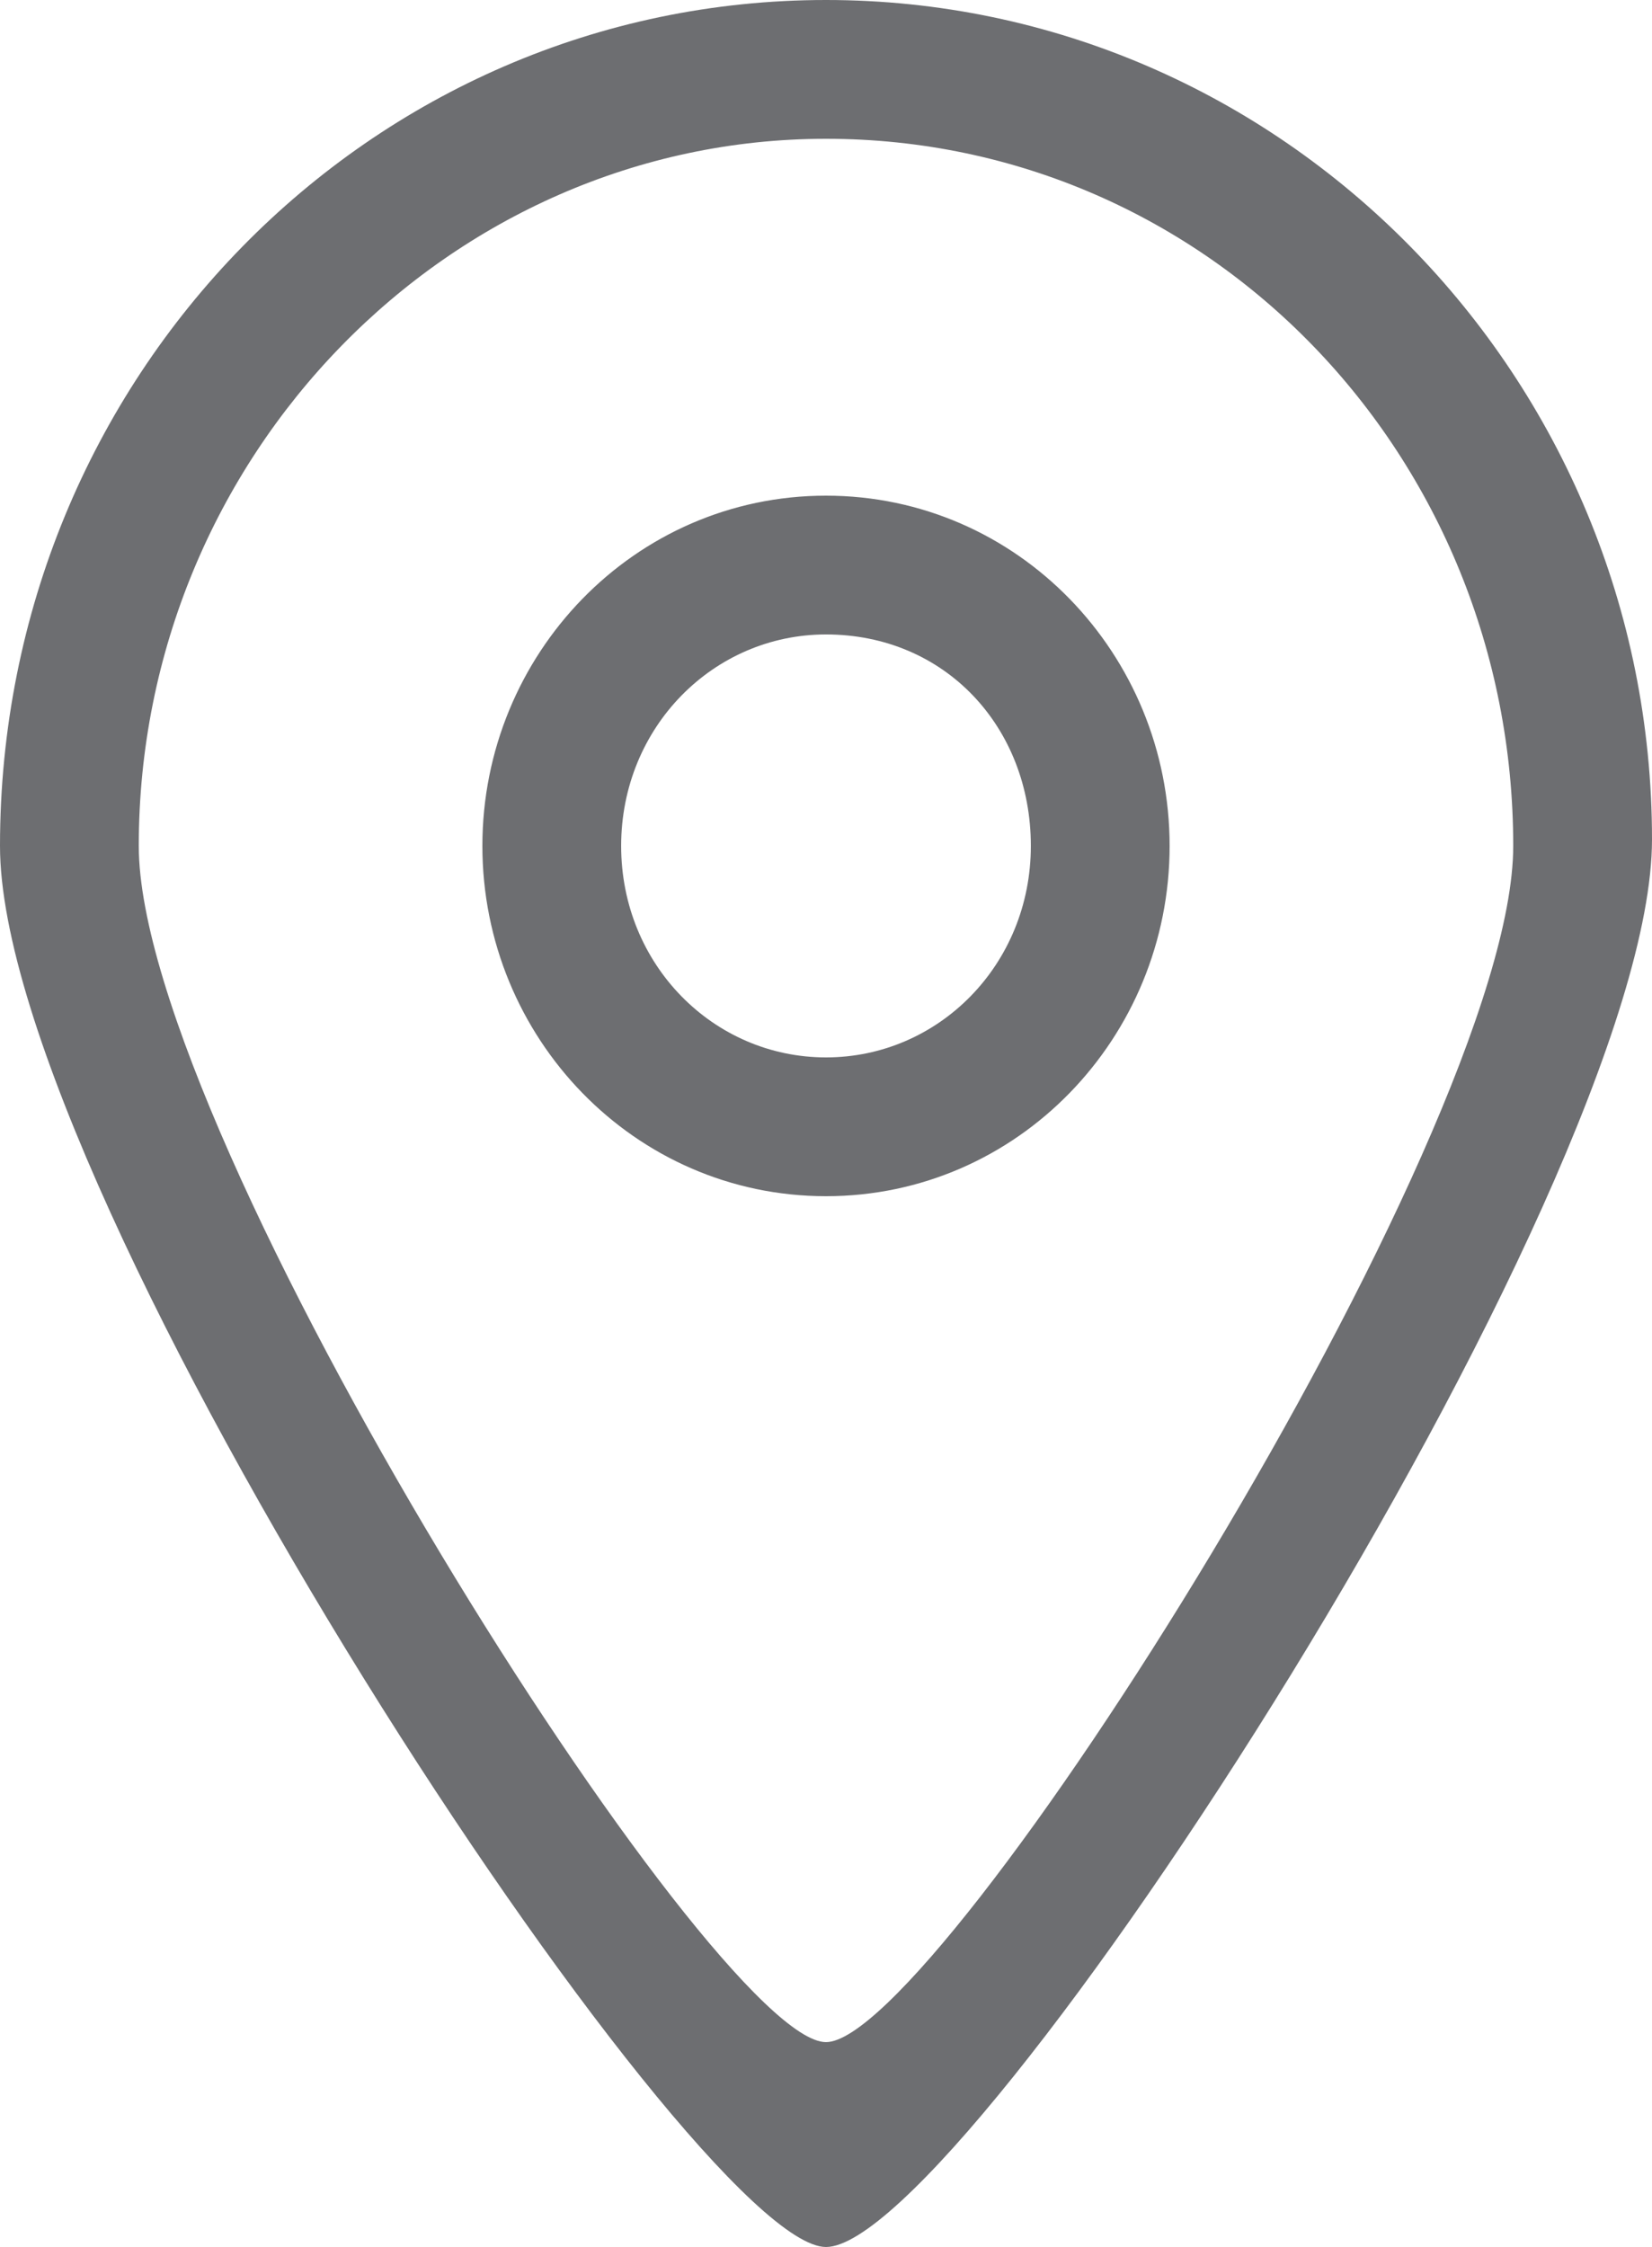 <?xml version="1.0" encoding="utf-8"?>
<!-- Generator: Adobe Illustrator 22.1.0, SVG Export Plug-In . SVG Version: 6.00 Build 0)  -->
<svg version="1.1" id="Layer_1" xmlns="http://www.w3.org/2000/svg" xmlns:xlink="http://www.w3.org/1999/xlink" x="0px" y="0px"
	 viewBox="0 0 25 34" style="enable-background:new 0 0 25 34;" xml:space="preserve">
<style type="text/css">
	.st0{fill:#6D6E71;}
</style>
<g>
	<path class="st0" d="M12.5,34C10.5,34,0,18.1,0,12.8C0,5.7,5.6,0,12.5,0S25,5.7,25,12.7C25,18,14.6,34,12.5,34z M12.5,2.1
		C6.8,2.1,2.1,6.9,2.1,12.8c0,4.4,8.7,18.1,10.4,18.1s10.4-13.7,10.4-18.1C22.9,6.9,18.3,2.1,12.5,2.1z M12.5,18.1
		c-2.9,0-5.2-2.4-5.2-5.3s2.3-5.3,5.2-5.3s5.2,2.4,5.2,5.3S15.4,18.1,12.5,18.1z M12.5,9.6c-1.7,0-3.1,1.4-3.1,3.2s1.4,3.2,3.1,3.2
		s3.1-1.4,3.1-3.2C15.6,11,14.3,9.6,12.5,9.6z"/>
</g>
</svg>
